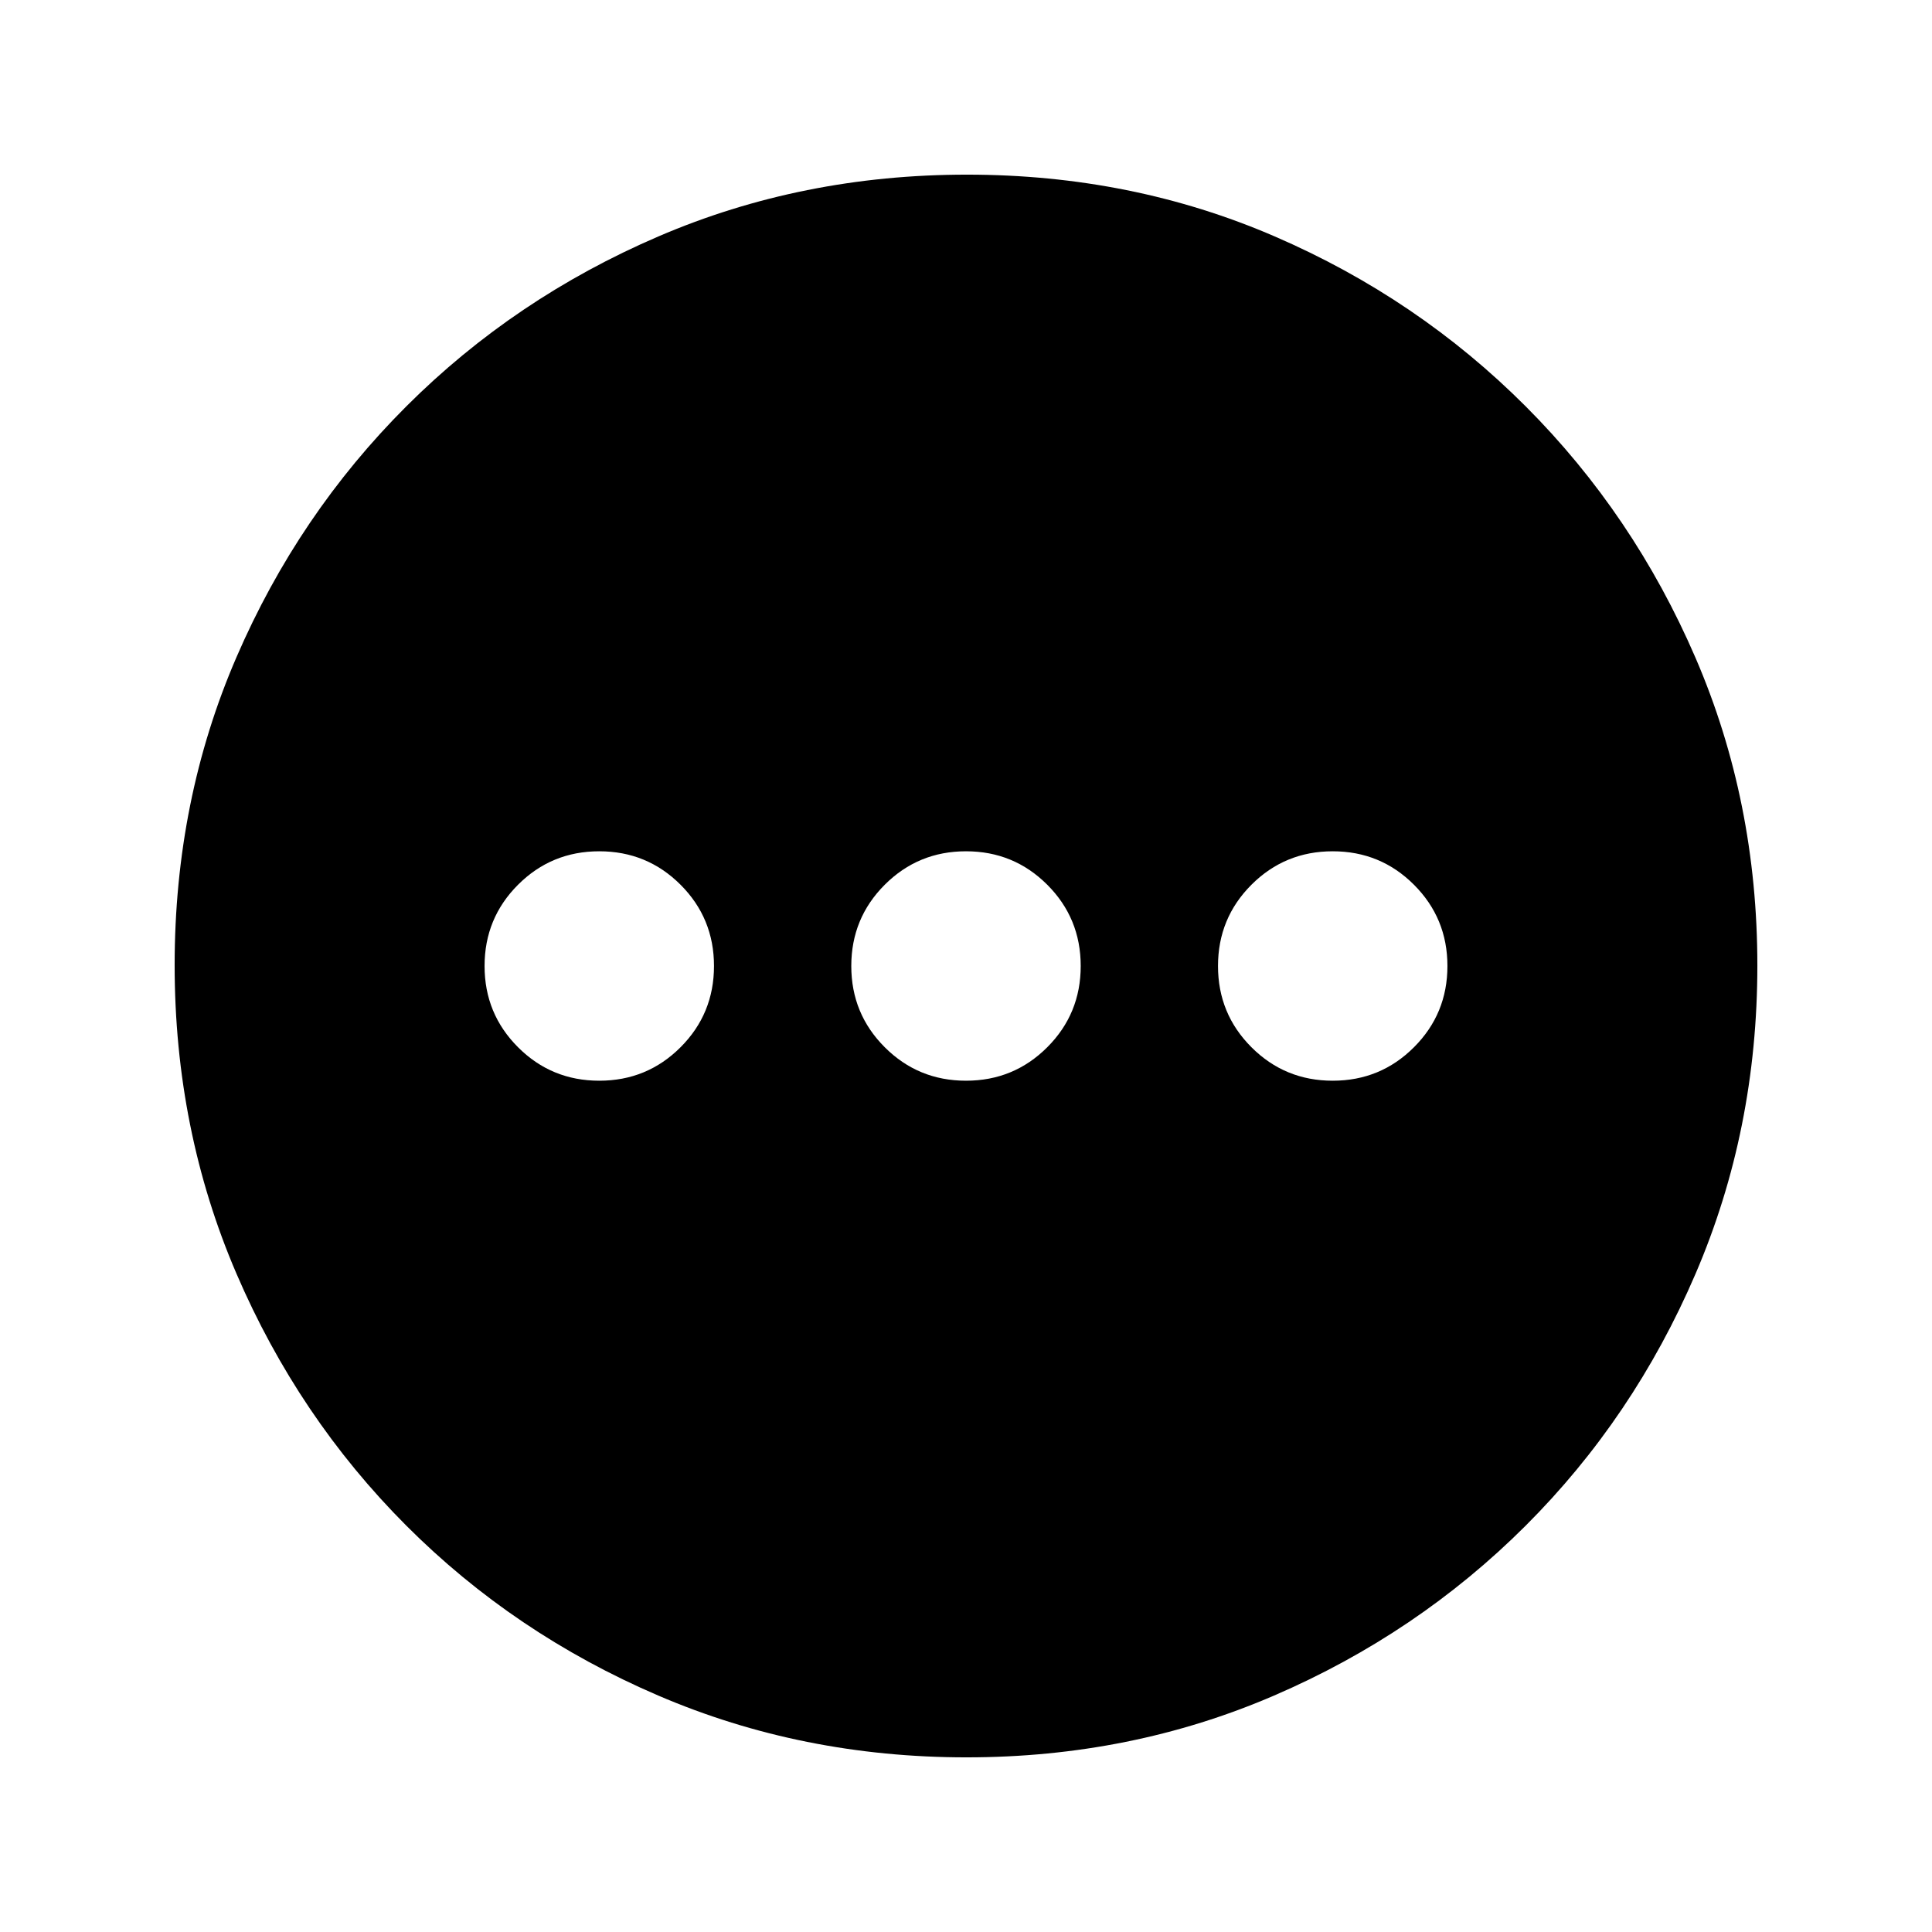 <svg xmlns="http://www.w3.org/2000/svg" height="20" viewBox="0 -960 960 960" width="20"><path d="M297.78-423q23.75 0 40.38-16.63 16.62-16.62 16.62-40.37 0-23.75-16.62-40.38Q321.53-537 297.78-537q-23.75 0-40.37 16.62-16.63 16.63-16.63 40.38 0 23.75 16.63 40.37Q274.03-423 297.78-423ZM480-423q23.75 0 40.38-16.63Q537-456.25 537-480q0-23.75-16.62-40.38Q503.75-537 480-537q-23.75 0-40.37 16.62Q423-503.75 423-480q0 23.75 16.63 40.37Q456.25-423 480-423Zm182.22 0q23.75 0 40.37-16.63 16.63-16.62 16.63-40.37 0-23.75-16.63-40.38Q685.97-537 662.22-537q-23.75 0-40.38 16.62-16.62 16.63-16.62 40.38 0 23.75 16.62 40.37Q638.47-423 662.22-423ZM480.28-86.78q-81.71 0-153.25-30.73-71.54-30.72-125.19-84.46-53.64-53.74-84.35-125.17-30.71-71.43-30.71-153.32 0-81.97 30.73-153.01 30.72-71.04 84.46-124.69 53.74-53.64 125.17-84.35 71.43-30.71 153.32-30.71 81.97 0 153.01 30.73 71.04 30.72 124.69 84.46 53.64 53.74 84.35 124.94 30.71 71.19 30.71 152.81 0 81.71-30.73 153.25-30.72 71.54-84.46 125.19-53.74 53.64-124.94 84.35-71.19 30.71-152.81 30.71Z"/></svg>